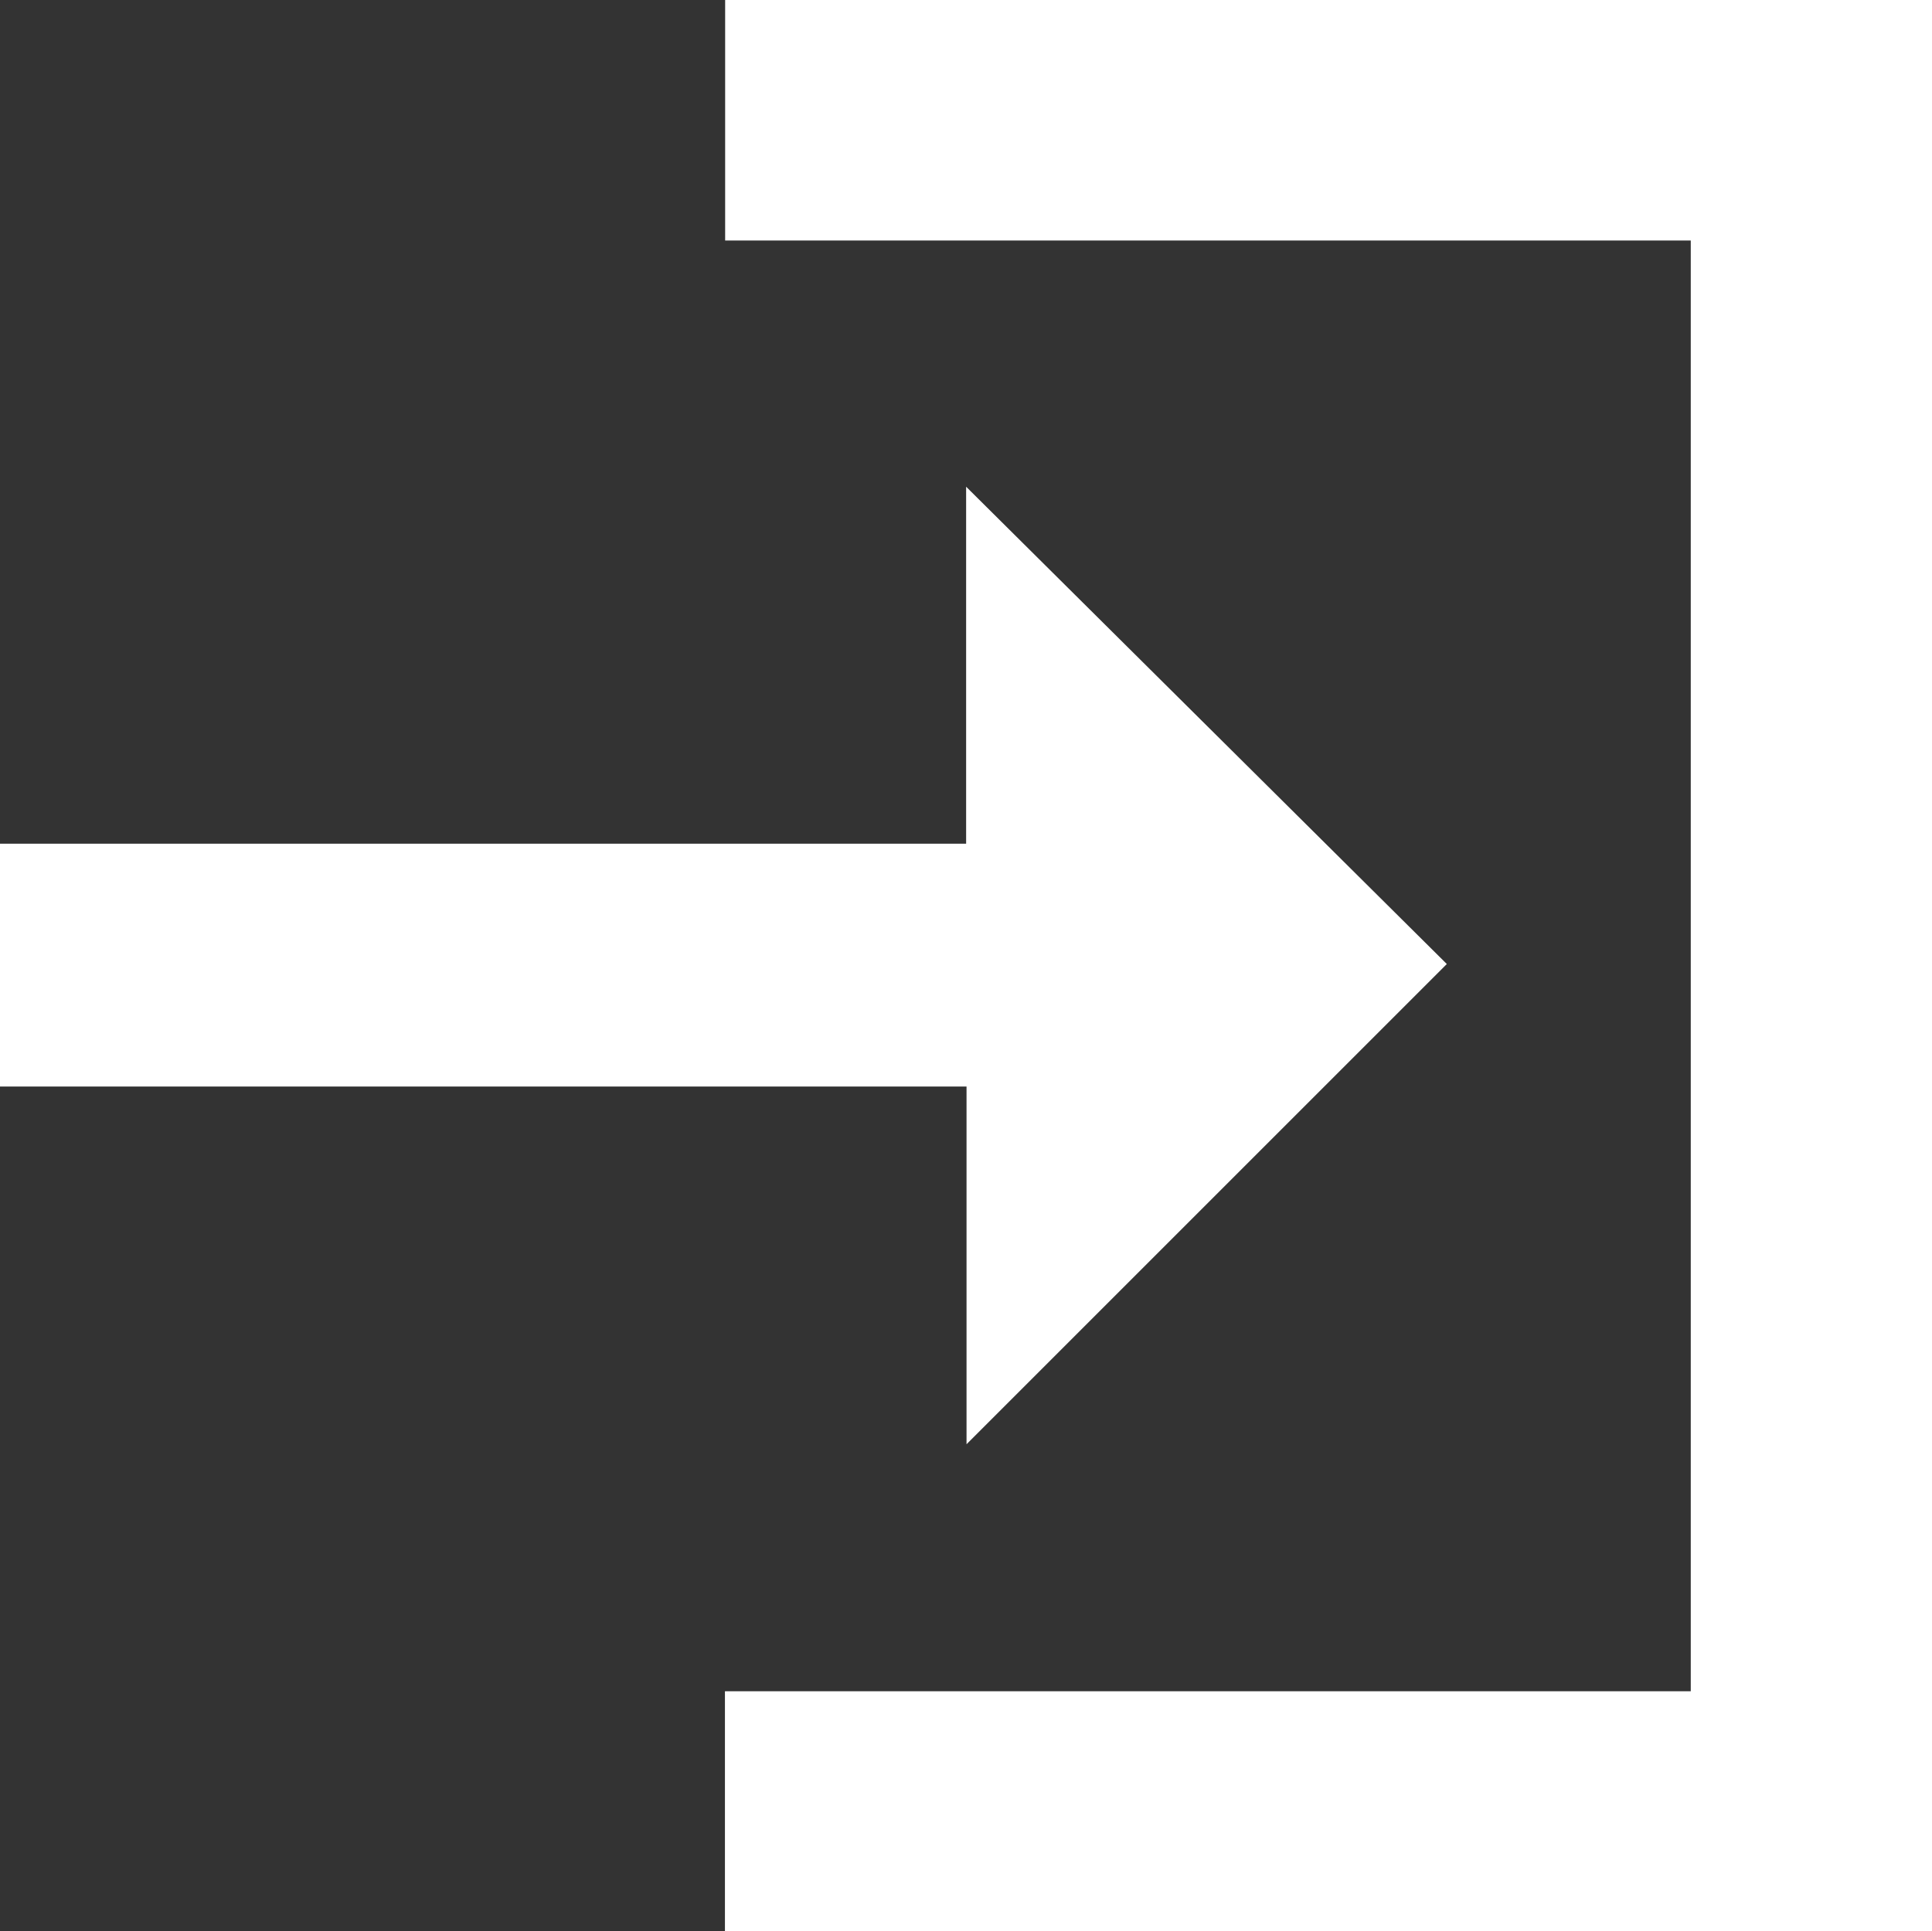 <svg id="Layer_1" data-name="Layer 1" xmlns="http://www.w3.org/2000/svg" viewBox="0 0 377.21 377.12"><rect x="0" y="0" width="377.21" height="377.12" fill="#333333" stroke="none"/><title>login</title><path d="M320.59,484.37V437.5H509.16V154.21H320.63v-47H556.26V484.37Z" transform="translate(-179.05 -107.25)" style="fill:#fff"/><path d="M179.05,272H367.68V202.29l93.85,93.2-93.77,93.77V319.41H179.05Z" transform="translate(-179.05 -107.25)" style="fill:#fff"/></svg>